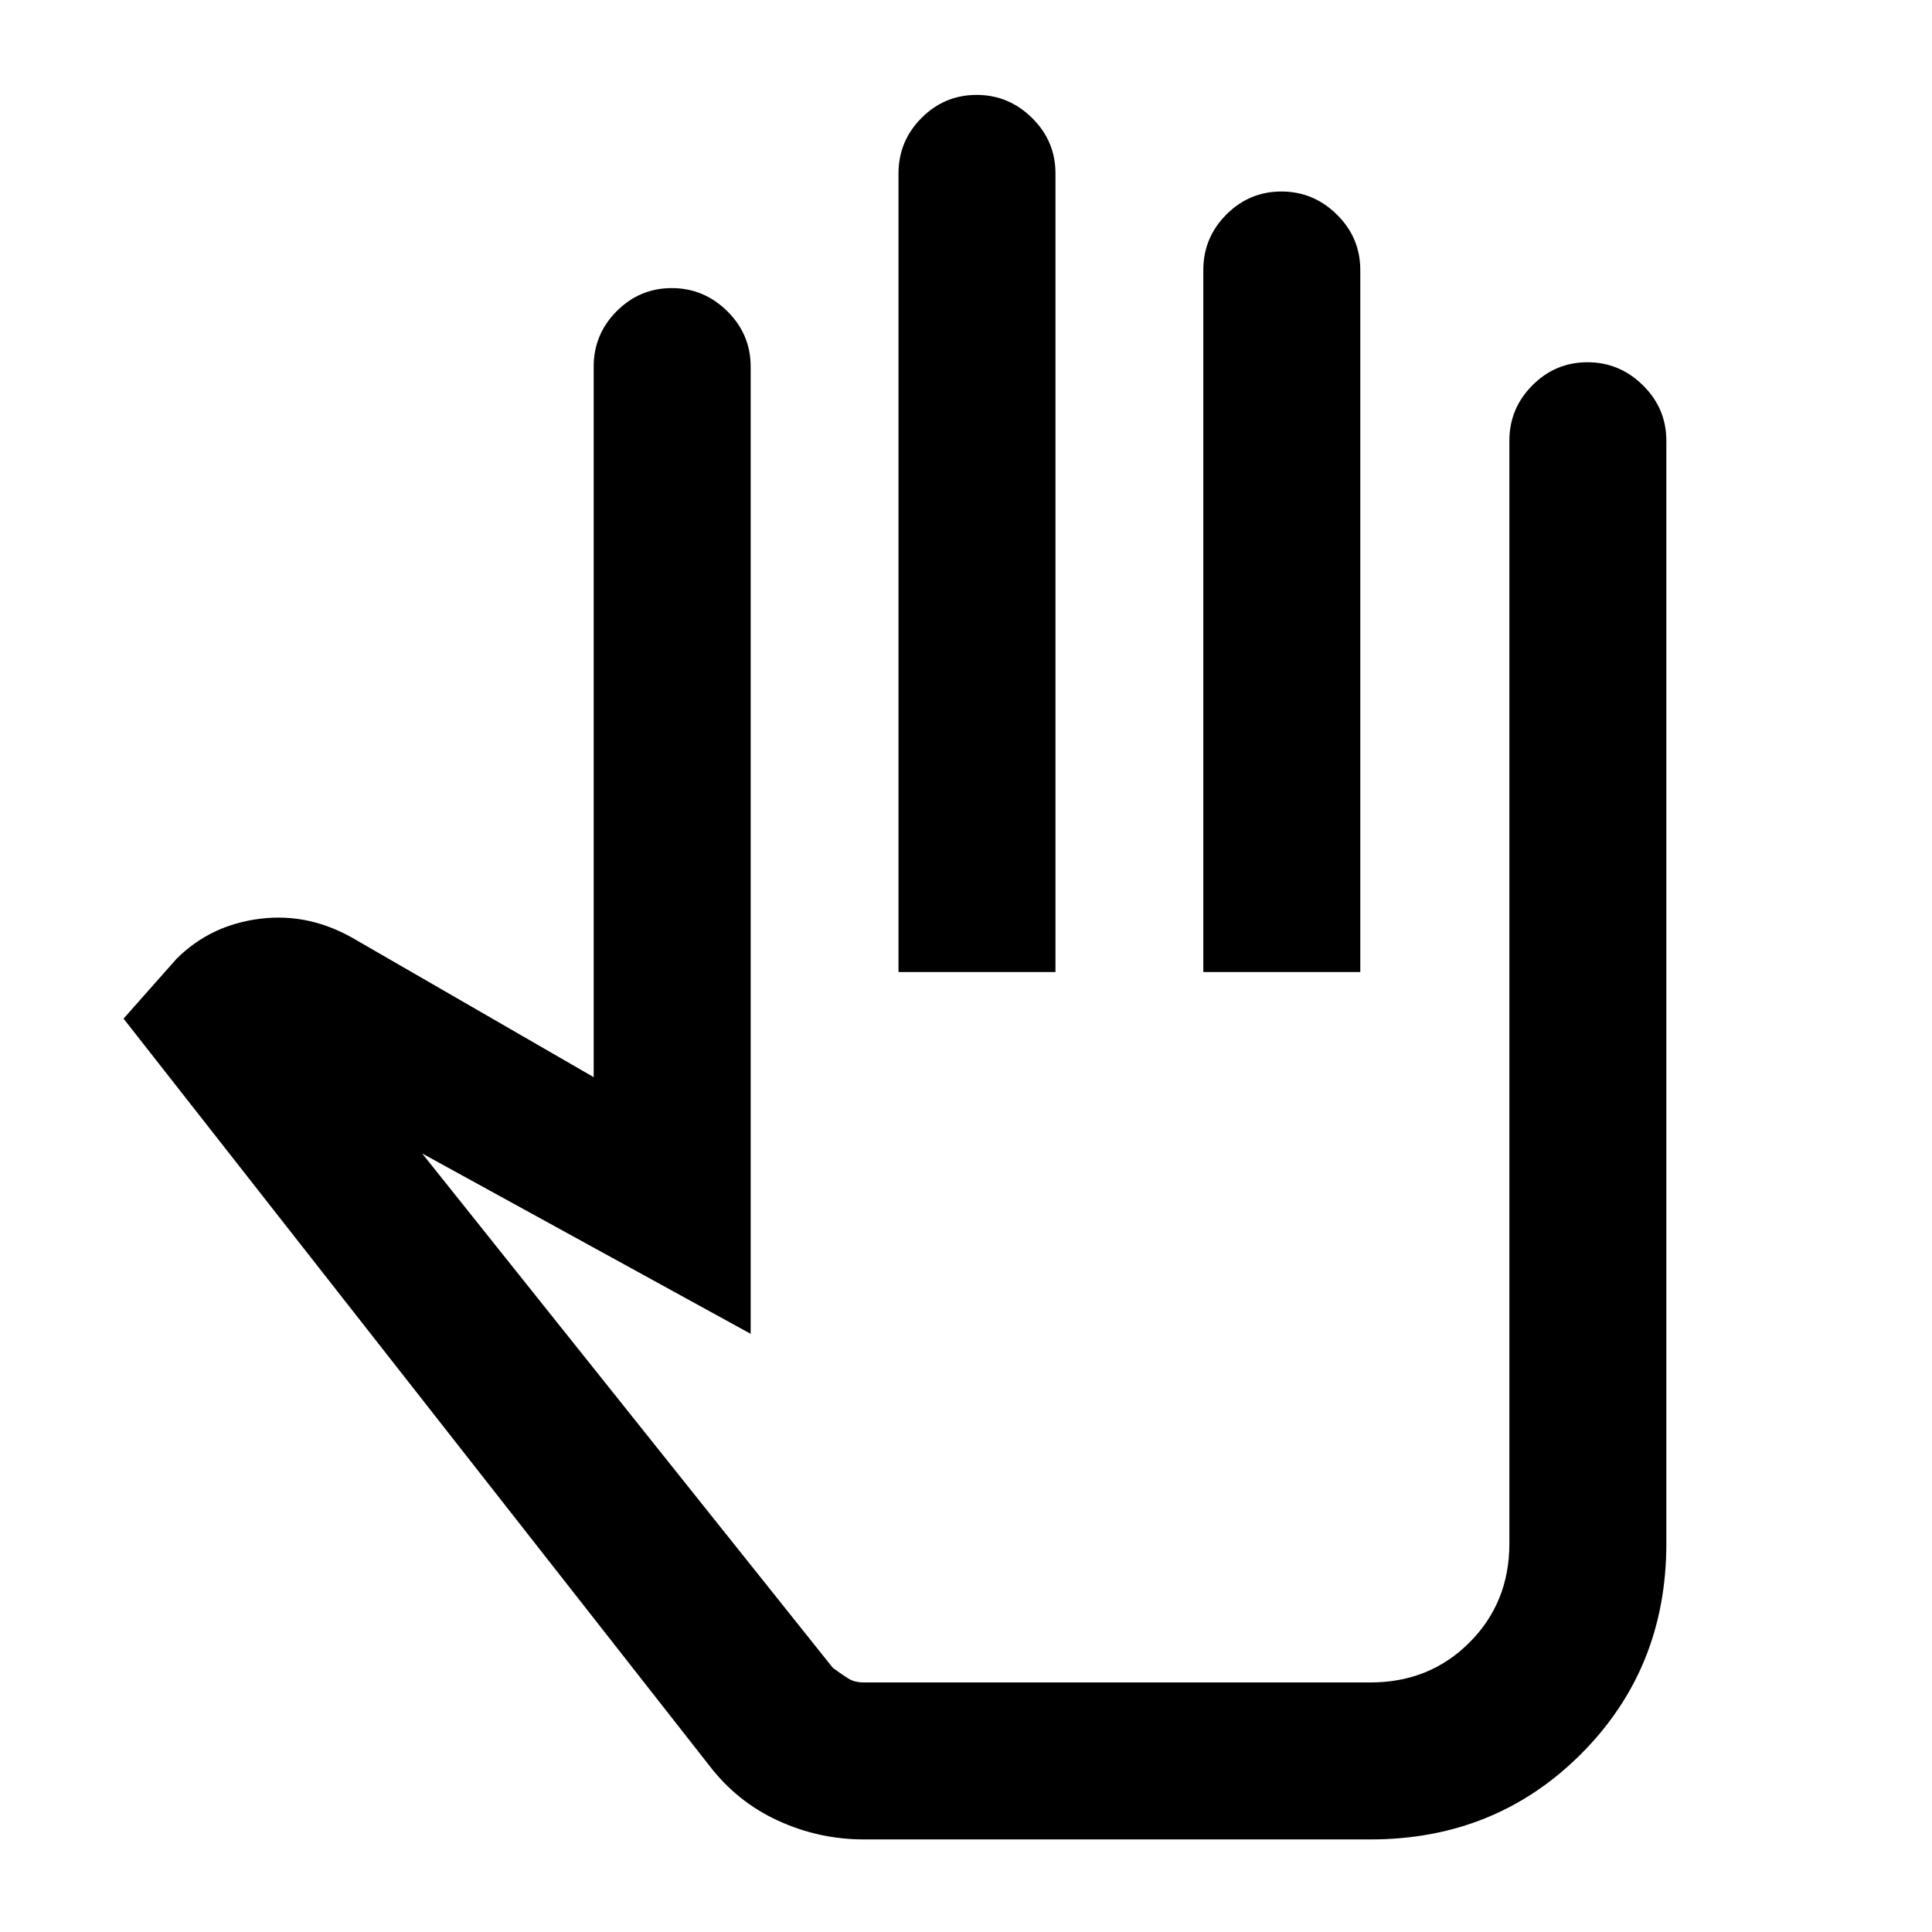 <svg xmlns="http://www.w3.org/2000/svg" height="20" viewBox="0 -960 960 960" width="20"><path d="M429.31-46q-22.42 0-42.75-9.35-20.33-9.34-34.17-27.42l-291-371.08 26.3-29.69q16.93-16.92 41.7-19.96 24.76-3.04 47.69 10.65L295-424.77v-353.07q0-16.05 11.42-27.53 11.42-11.47 27.38-11.47 15.97 0 27.58 11.47Q373-793.89 373-777.84v480.61l-163.23-89.62 204.08 255.62q4.54 3.31 7.65 5.27 3.12 1.96 7.81 1.96H681q29.32 0 49.16-19.84Q750-163.69 750-193v-548q0-16.05 11.42-27.52Q772.84-780 788.8-780q15.97 0 27.58 11.48Q828-757.05 828-741v548q0 62.15-42.42 104.57Q743.15-46 681-46H429.31Zm17.15-431v-396.84q0-16.05 11.42-27.53 11.42-11.47 27.38-11.47 15.97 0 27.59 11.47 11.61 11.48 11.61 27.53V-477h-78Zm151.46 0v-348.84q0-16.05 11.42-27.53 11.42-11.47 27.39-11.47 15.96 0 27.58 11.47 11.61 11.48 11.61 27.53V-477h-78ZM480.08-301Z"/></svg>